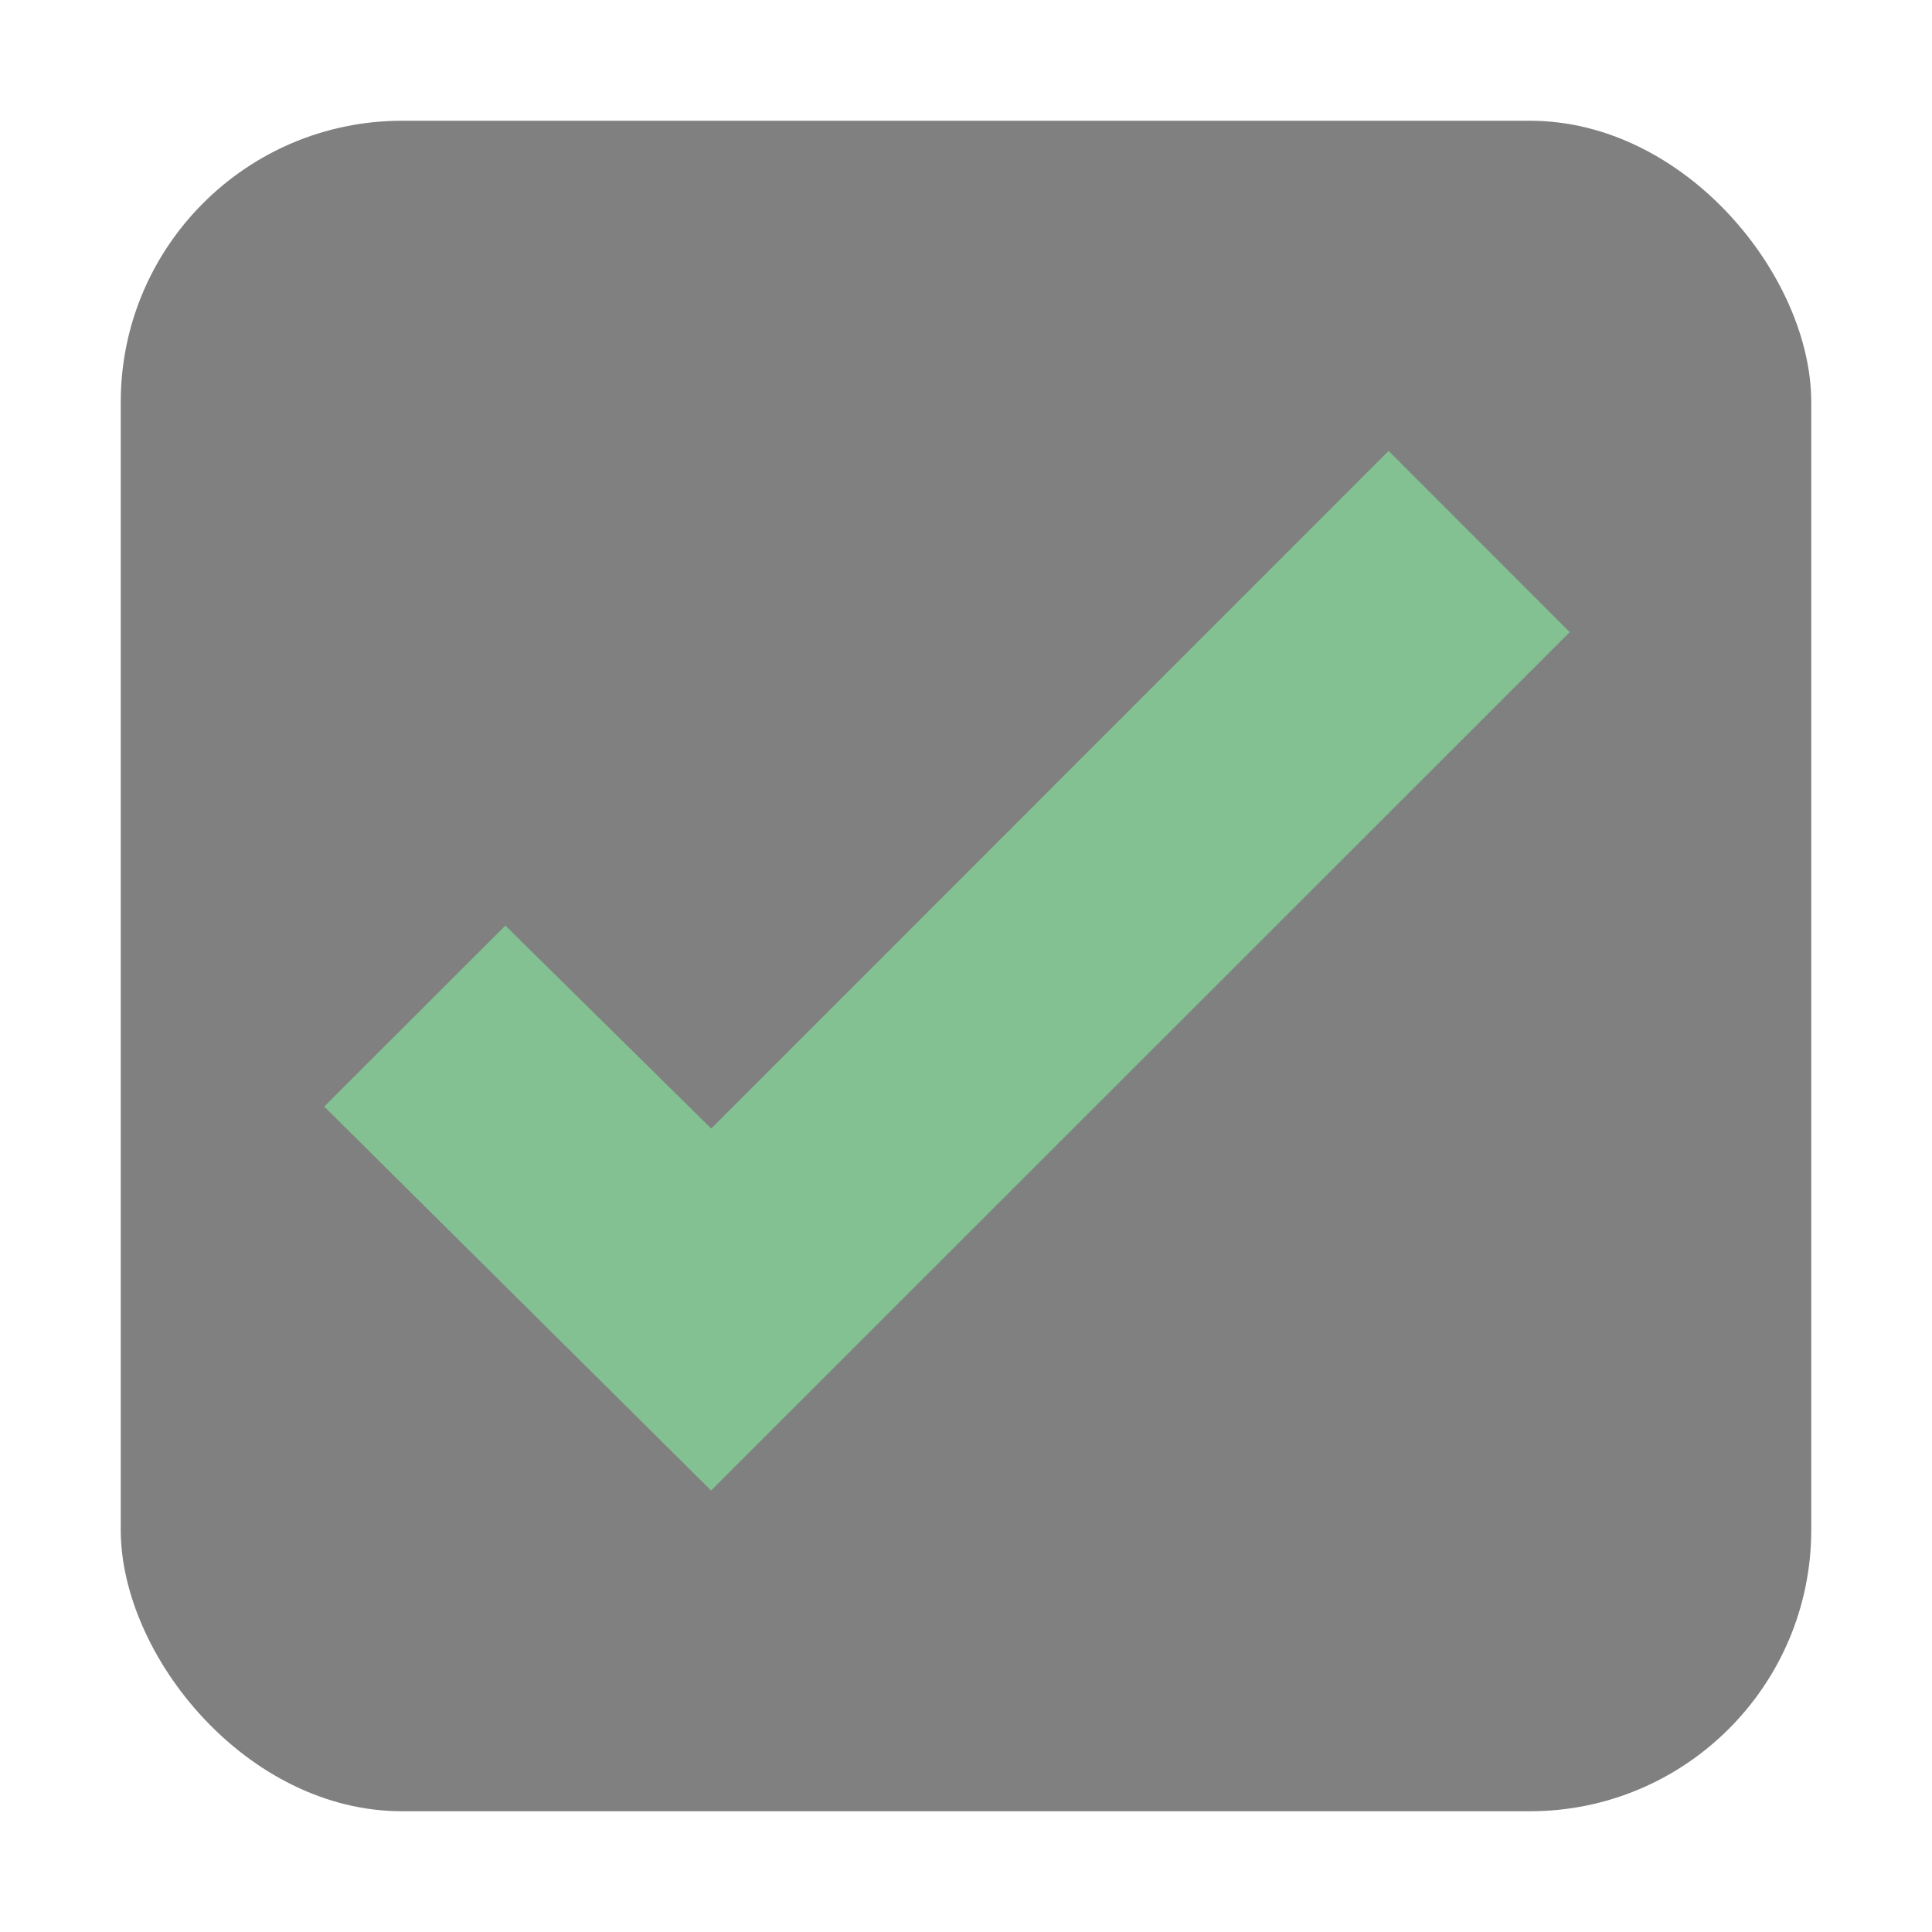 <svg height="16" viewBox="0 0 16 16" width="16" xmlns="http://www.w3.org/2000/svg"><rect x="1" y="1" rx="2.33" height="14" width="14" fill="#808080"/><path d="M11.5 3.734 5.89 9.346 4.185 7.665l-1.5 1.499 3.204 3.18L13 5.235z" fill="#83C092"/></svg>
